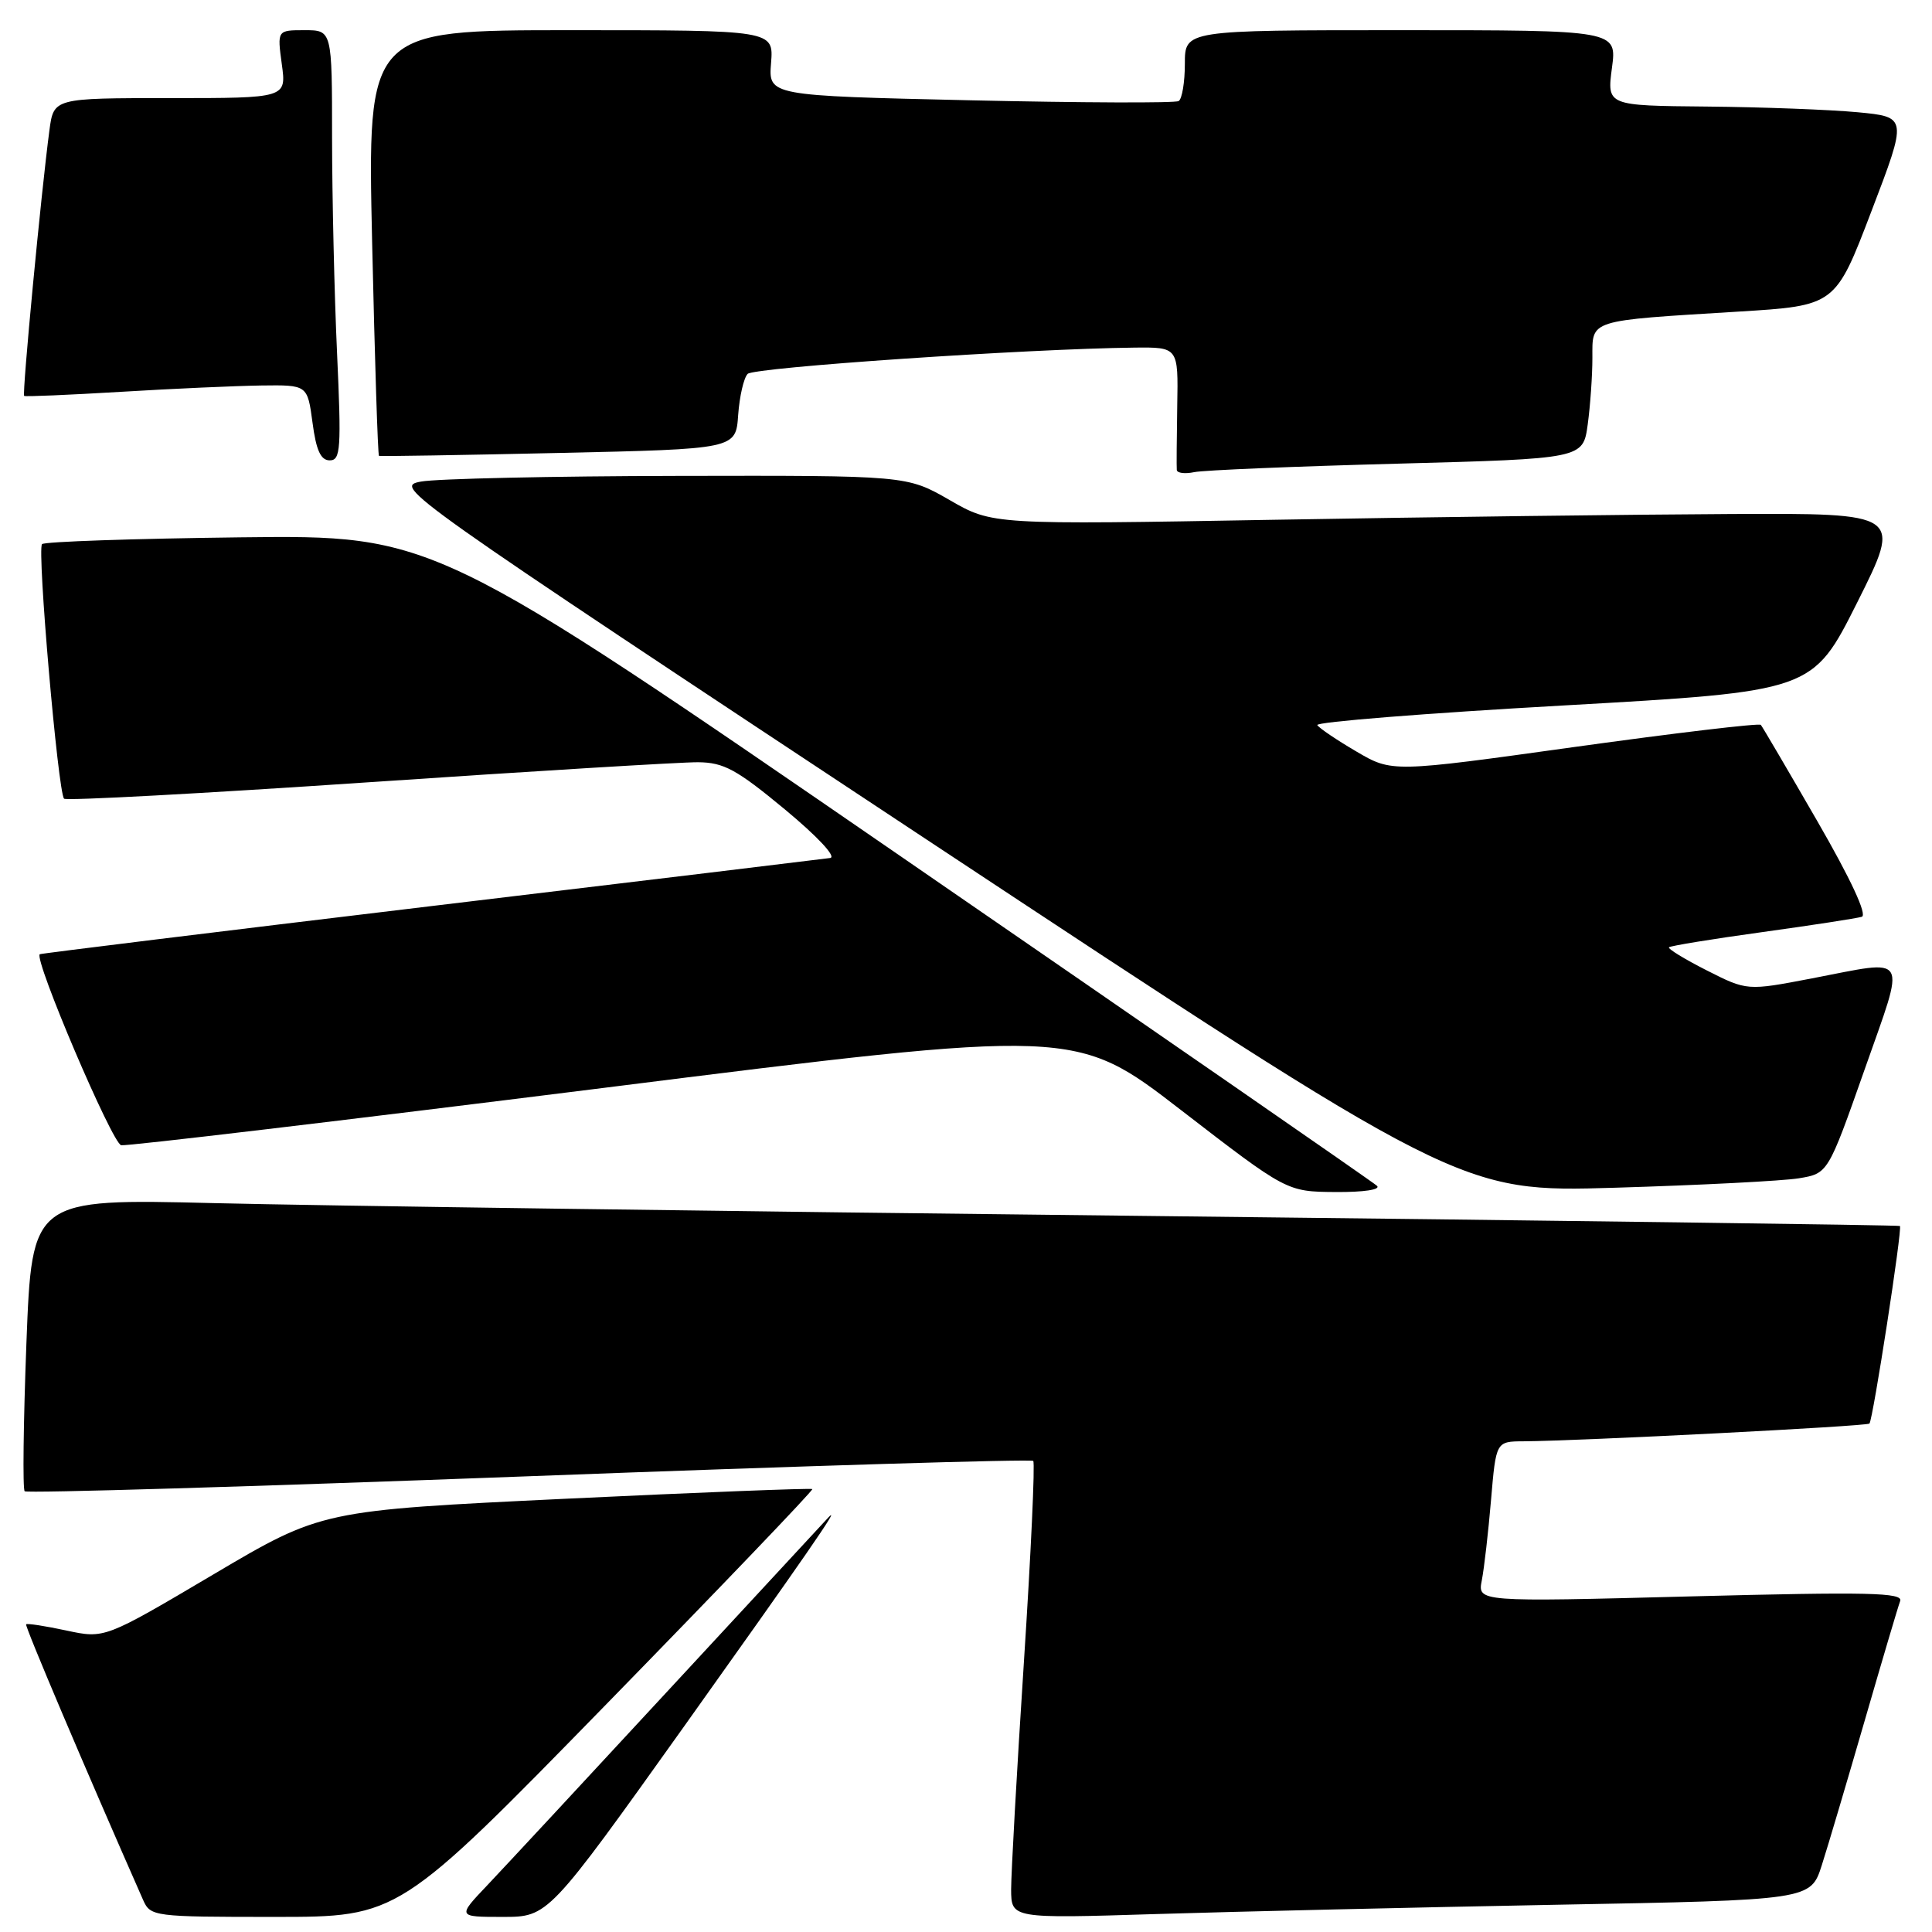 <?xml version="1.0" encoding="UTF-8" standalone="no"?>
<!DOCTYPE svg PUBLIC "-//W3C//DTD SVG 1.1//EN" "http://www.w3.org/Graphics/SVG/1.1/DTD/svg11.dtd" >
<svg xmlns="http://www.w3.org/2000/svg" xmlns:xlink="http://www.w3.org/1999/xlink" version="1.1" viewBox="0 0 256 256">
 <g >
 <path fill="currentColor"
d=" M 80.37 225.79 C 95.52 210.27 107.79 197.46 107.64 197.31 C 107.50 197.17 92.81 197.74 74.99 198.59 C 42.61 200.14 42.61 200.14 28.24 208.64 C 13.87 217.14 13.87 217.14 8.79 216.05 C 5.99 215.45 3.59 215.08 3.46 215.23 C 3.26 215.44 11.30 234.39 18.96 251.75 C 19.94 253.95 20.31 254.00 36.40 254.00 C 52.83 254.00 52.83 254.00 80.37 225.79 Z  M 90.65 228.75 C 106.61 206.35 111.47 199.33 109.83 201.00 C 109.56 201.28 100.19 211.40 89.00 223.50 C 77.81 235.60 66.84 247.41 64.62 249.75 C 60.58 254.00 60.58 254.00 66.61 254.00 C 72.64 254.00 72.64 254.00 90.65 228.75 Z  M 206.21 252.39 C 239.92 251.77 239.92 251.77 241.40 247.14 C 242.22 244.59 244.77 235.97 247.08 228.00 C 249.39 220.03 251.50 212.89 251.78 212.15 C 252.21 211.02 247.60 210.92 224.04 211.53 C 195.78 212.27 195.78 212.27 196.35 209.39 C 196.66 207.80 197.21 203.01 197.57 198.75 C 198.23 191.00 198.23 191.00 201.87 190.98 C 209.39 190.93 247.35 188.99 247.71 188.63 C 248.17 188.16 252.10 162.76 251.75 162.45 C 251.61 162.33 206.72 161.73 152.00 161.12 C 97.28 160.52 41.64 159.75 28.37 159.42 C 4.24 158.83 4.24 158.83 3.50 177.96 C 3.10 188.49 2.99 197.33 3.27 197.60 C 3.55 197.88 33.62 196.98 70.11 195.61 C 106.59 194.23 136.65 193.32 136.91 193.58 C 137.16 193.83 136.61 205.84 135.67 220.27 C 134.73 234.70 133.98 248.24 133.98 250.36 C 134.00 254.22 134.00 254.22 153.25 253.62 C 163.84 253.29 187.67 252.74 206.21 252.39 Z  M 182.45 157.12 C 181.93 156.64 153.60 137.04 119.50 113.57 C 57.50 70.90 57.50 70.90 31.83 71.20 C 17.71 71.37 5.90 71.77 5.57 72.10 C 4.89 72.78 7.69 105.02 8.49 105.83 C 8.78 106.12 26.90 105.14 48.76 103.66 C 70.62 102.18 90.30 100.98 92.50 101.00 C 95.91 101.03 97.60 101.95 104.00 107.25 C 108.34 110.85 110.87 113.56 110.00 113.69 C 109.17 113.81 85.33 116.69 57.00 120.08 C 28.67 123.48 5.40 126.34 5.27 126.44 C 4.46 127.10 14.88 151.54 16.06 151.75 C 16.85 151.88 45.62 148.46 80.00 144.15 C 142.50 136.29 142.50 136.29 156.50 147.10 C 170.50 157.90 170.50 157.90 176.95 157.95 C 180.71 157.98 183.00 157.63 182.45 157.12 Z  M 238.36 156.13 C 242.22 155.49 242.22 155.49 247.06 141.75 C 252.56 126.08 253.17 127.14 240.09 129.64 C 231.50 131.29 231.50 131.29 226.15 128.58 C 223.21 127.09 220.96 125.71 221.15 125.52 C 221.34 125.33 226.90 124.42 233.50 123.51 C 240.10 122.60 246.04 121.68 246.70 121.48 C 247.45 121.24 245.23 116.47 240.80 108.80 C 236.90 102.04 233.53 96.30 233.32 96.05 C 233.11 95.80 222.02 97.12 208.69 98.97 C 184.45 102.35 184.45 102.35 179.73 99.58 C 177.13 98.06 174.80 96.48 174.55 96.08 C 174.30 95.67 188.96 94.50 207.14 93.48 C 240.18 91.61 240.18 91.61 246.10 79.81 C 252.02 68.00 252.02 68.00 229.26 68.11 C 216.74 68.17 189.62 68.51 169.00 68.87 C 131.50 69.53 131.50 69.53 125.83 66.26 C 120.16 63.00 120.16 63.00 89.83 63.06 C 73.15 63.09 57.83 63.43 55.79 63.81 C 52.11 64.49 52.76 64.95 122.79 111.25 C 193.50 157.99 193.50 157.99 214.00 157.38 C 225.28 157.04 236.24 156.48 238.36 156.13 Z  M 185.13 61.44 C 209.76 60.78 209.76 60.78 210.38 56.25 C 210.72 53.76 211.00 49.78 211.00 47.41 C 211.00 42.30 210.30 42.52 230.35 41.29 C 243.20 40.50 243.20 40.50 247.97 28.00 C 252.75 15.50 252.75 15.50 246.12 14.87 C 242.48 14.53 233.52 14.19 226.22 14.12 C 212.93 14.00 212.93 14.00 213.59 9.00 C 214.26 4.00 214.26 4.00 185.63 4.00 C 157.00 4.00 157.00 4.00 157.00 8.44 C 157.00 10.88 156.63 13.11 156.18 13.39 C 155.73 13.67 143.31 13.62 128.59 13.29 C 101.82 12.68 101.82 12.68 102.17 8.34 C 102.51 4.00 102.51 4.00 75.60 4.00 C 48.68 4.00 48.68 4.00 49.31 32.14 C 49.66 47.61 50.06 60.33 50.22 60.41 C 50.37 60.48 61.07 60.31 74.00 60.02 C 97.50 59.50 97.50 59.50 97.81 55.00 C 97.99 52.52 98.55 50.07 99.07 49.54 C 99.93 48.68 136.08 46.22 150.31 46.06 C 156.13 46.00 156.13 46.00 155.99 53.75 C 155.92 58.01 155.89 61.85 155.93 62.27 C 155.97 62.69 157.01 62.82 158.25 62.56 C 159.49 62.30 171.58 61.80 185.13 61.44 Z  M 44.66 46.75 C 44.30 38.91 44.01 26.09 44.00 18.25 C 44.00 4.00 44.00 4.00 40.36 4.00 C 36.73 4.00 36.73 4.00 37.34 8.50 C 37.96 13.00 37.96 13.00 22.54 13.00 C 7.12 13.00 7.12 13.00 6.55 17.25 C 5.46 25.41 2.91 52.24 3.20 52.46 C 3.37 52.58 9.12 52.33 16.00 51.92 C 22.88 51.50 31.25 51.13 34.62 51.08 C 40.74 51.00 40.74 51.00 41.41 56.00 C 41.89 59.67 42.50 61.00 43.69 61.00 C 45.14 61.00 45.24 59.49 44.66 46.75 Z "/>
</g>
</svg>